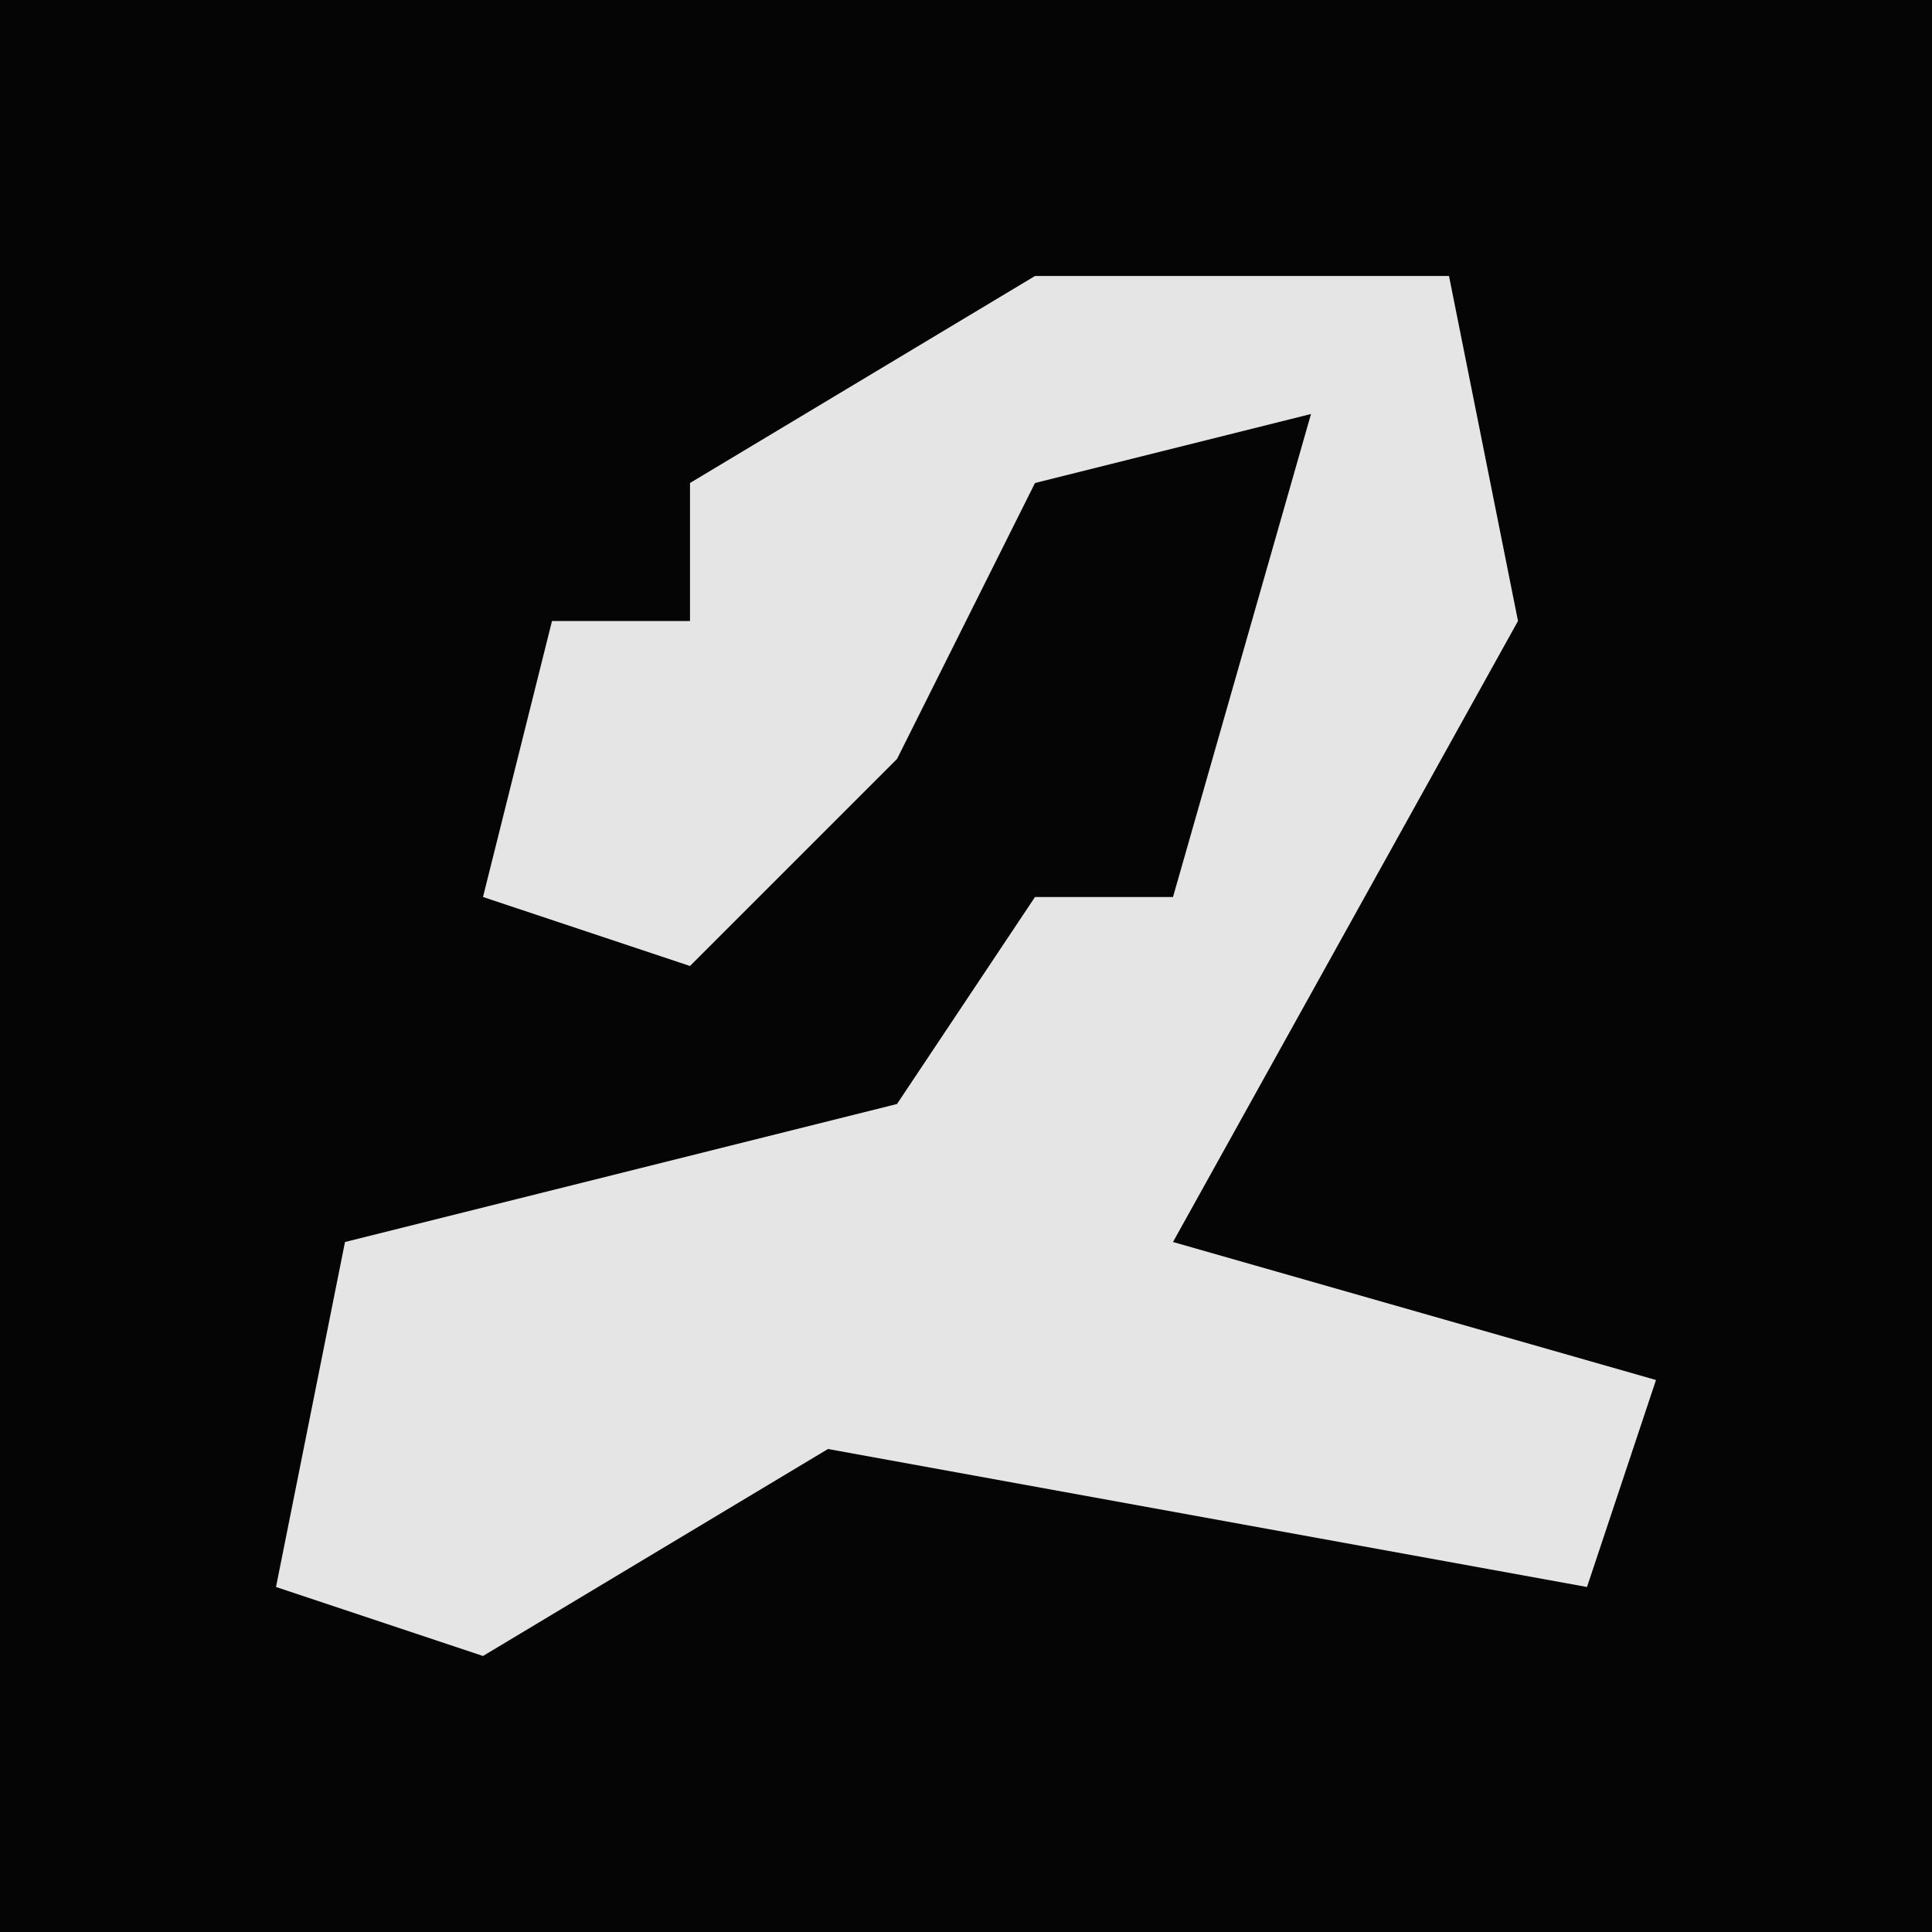 <?xml version="1.0" encoding="UTF-8"?>
<svg version="1.1" xmlns="http://www.w3.org/2000/svg" width="28" height="28">
<path d="M0,0 L28,0 L28,28 L0,28 Z " fill="#050505" transform="translate(0,0)"/>
<path d="M0,0 L6,0 L7,5 L2,14 L9,16 L8,19 L-3,17 L-8,20 L-11,19 L-10,14 L-2,12 L0,9 L2,9 L4,2 L0,3 L-2,7 L-5,10 L-8,9 L-7,5 L-5,5 L-5,3 Z " fill="#E5E5E5" transform="translate(15,4)"/>
</svg>
